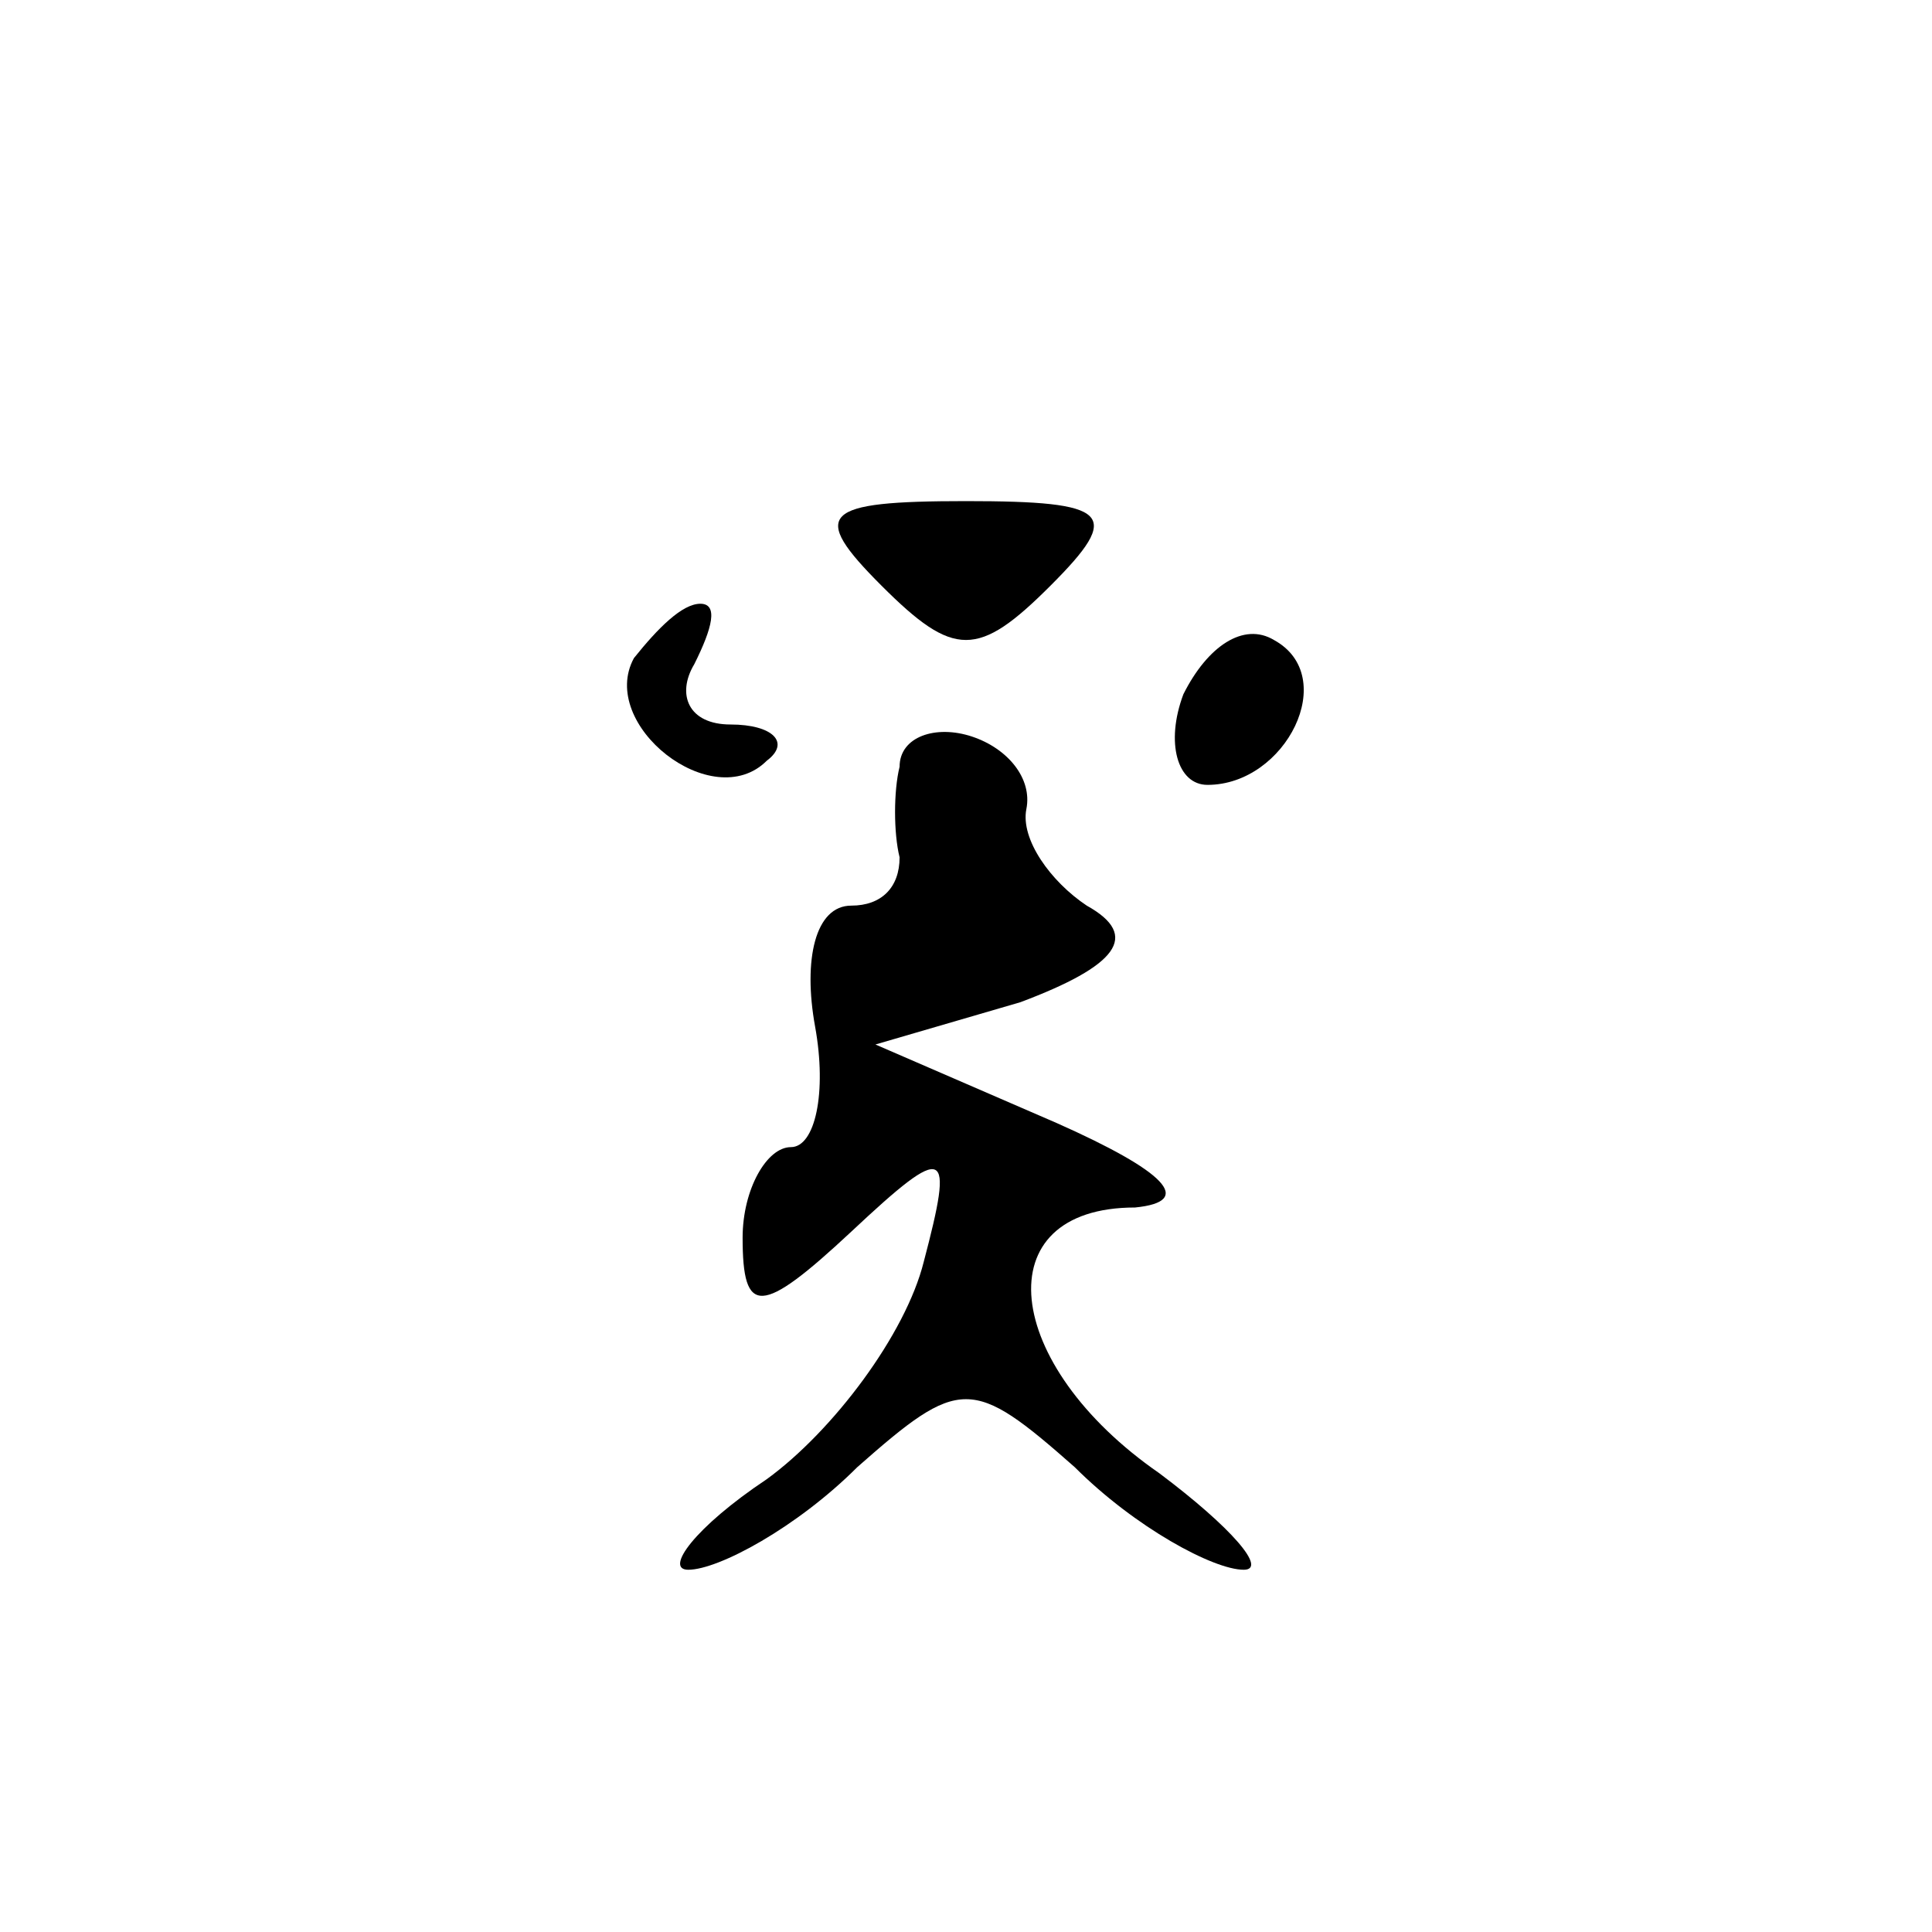 <?xml version="1.0" standalone="no"?>
<!DOCTYPE svg PUBLIC "-//W3C//DTD SVG 20010904//EN"
 "http://www.w3.org/TR/2001/REC-SVG-20010904/DTD/svg10.dtd">
<svg version="1.0" xmlns="http://www.w3.org/2000/svg"
 width="32pt" height="32pt" viewBox="0 0 32 32"
 preserveAspectRatio="xMidYMid meet">
<g transform="translate(0,32) scale(0.1,-0.1)"
fill="#000000" stroke="none">
<path fill="#000000" stroke="none" d="M146 223 c12 -12 16 -12 28 0 12 12 10
14 -14 14 -24 0 -26 -2 -14 -14z"/>
<path fill="#000000" stroke="none" d="M105 211 c-6 -11 13 -26 22 -17 4 3 1
6 -6 6 -7 0 -9 5 -6 10 3 6 4 10 1 10 -3 0 -7 -4 -11 -9z"/>
<path fill="#000000" stroke="none" d="M196 205 c-3 -8 -1 -15 4 -15 13 0 22
18 11 24 -5 3 -11 -1 -15 -9z"/>
<path fill="#000000" stroke="none" d="M149 193 c-1 -4 -1 -11 0 -15 0 -5 -3
-8 -8 -8 -6 0 -8 -9 -6 -20 2 -11 0 -20 -4 -20 -4 0 -8 -7 -8 -15 0 -13 3 -13
18 1 16 15 17 14 12 -5 -3 -12 -15 -28 -26 -36 -12 -8 -17 -15 -13 -15 5 0 18
7 28 17 17 15 19 15 36 0 10 -10 23 -17 28 -17 4 0 -2 7 -14 16 -26 18 -29 44
-4 44 10 1 5 6 -13 14 l-30 13 24 7 c16 6 20 11 11 16 -6 4 -11 11 -10 16 1 5
-3 10 -9 12 -6 2 -12 0 -12 -5z"/>
</g>
</svg>
